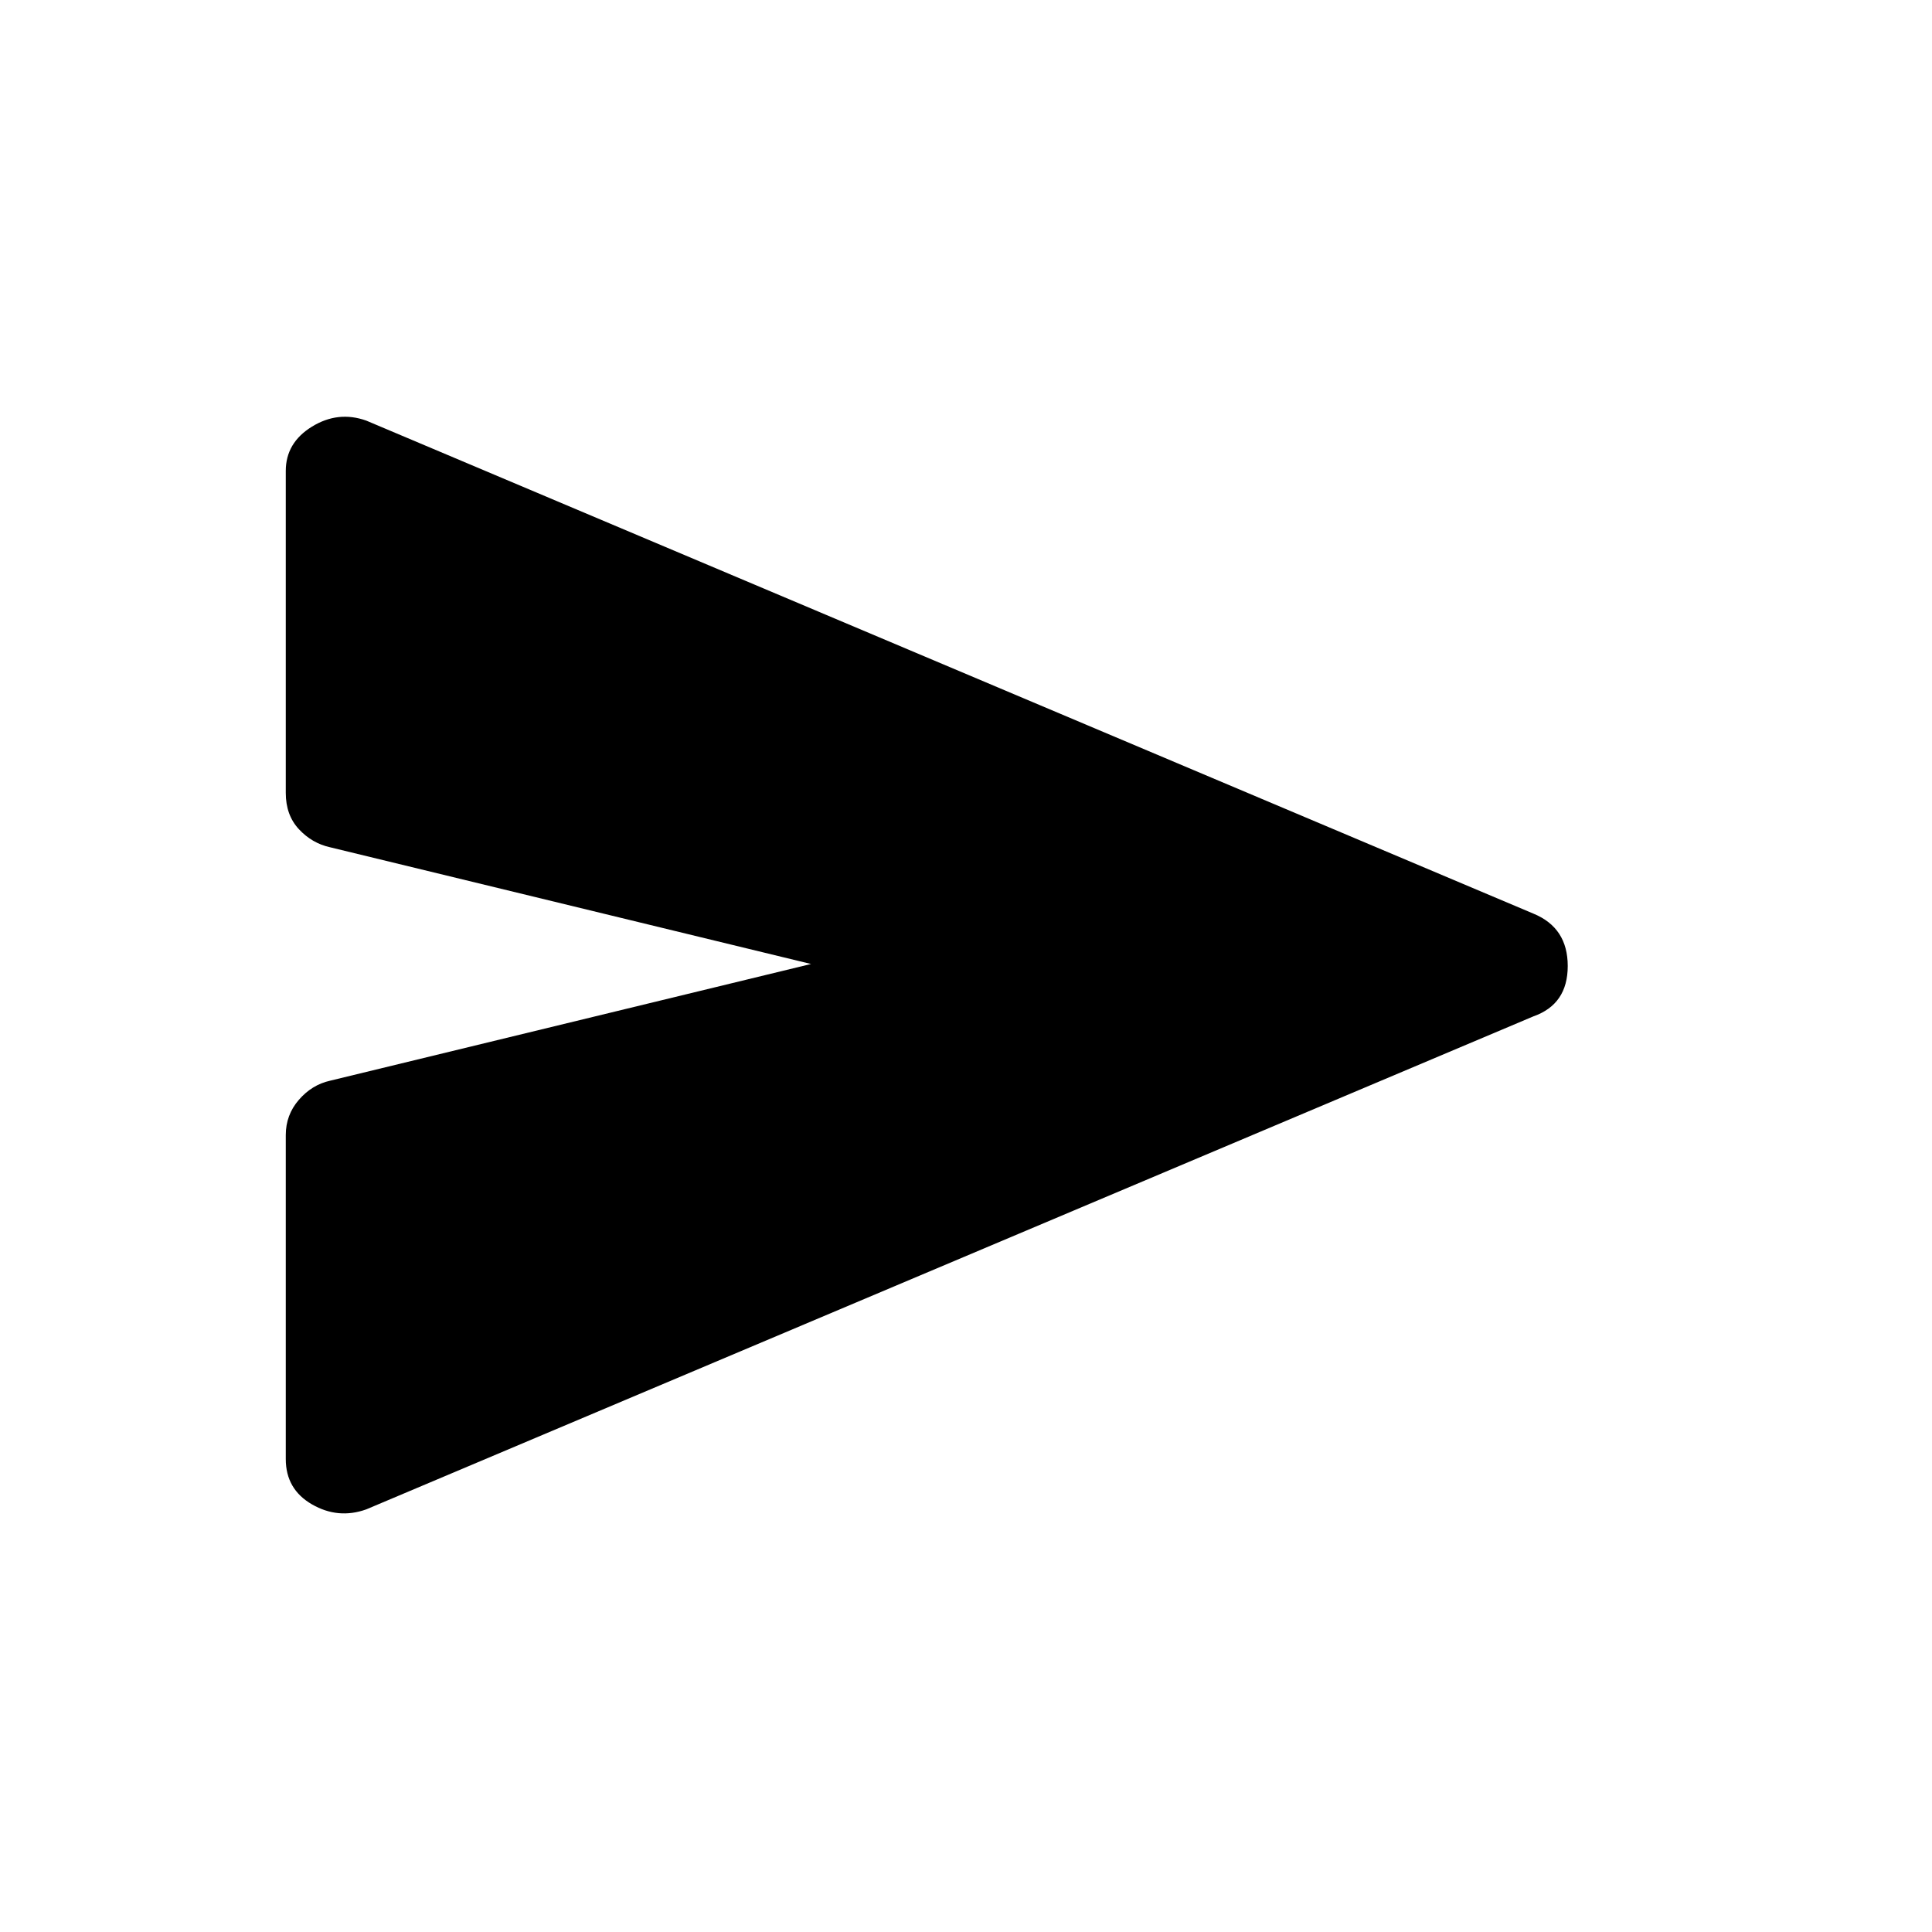 <svg xmlns="http://www.w3.org/2000/svg" height="48" width="48"><path d="M9.1 37.5Q8.4 37.75 7.75 37.375Q7.1 37 7.1 36.25V28.2Q7.1 27.7 7.425 27.325Q7.75 26.95 8.2 26.85L20.15 23.95L8.2 21.05Q7.75 20.95 7.425 20.6Q7.1 20.25 7.1 19.7V11.7Q7.1 11 7.75 10.6Q8.4 10.2 9.1 10.45L38.1 22.7Q38.95 23.05 38.95 24Q38.95 24.95 38.1 25.25Z"/></svg>